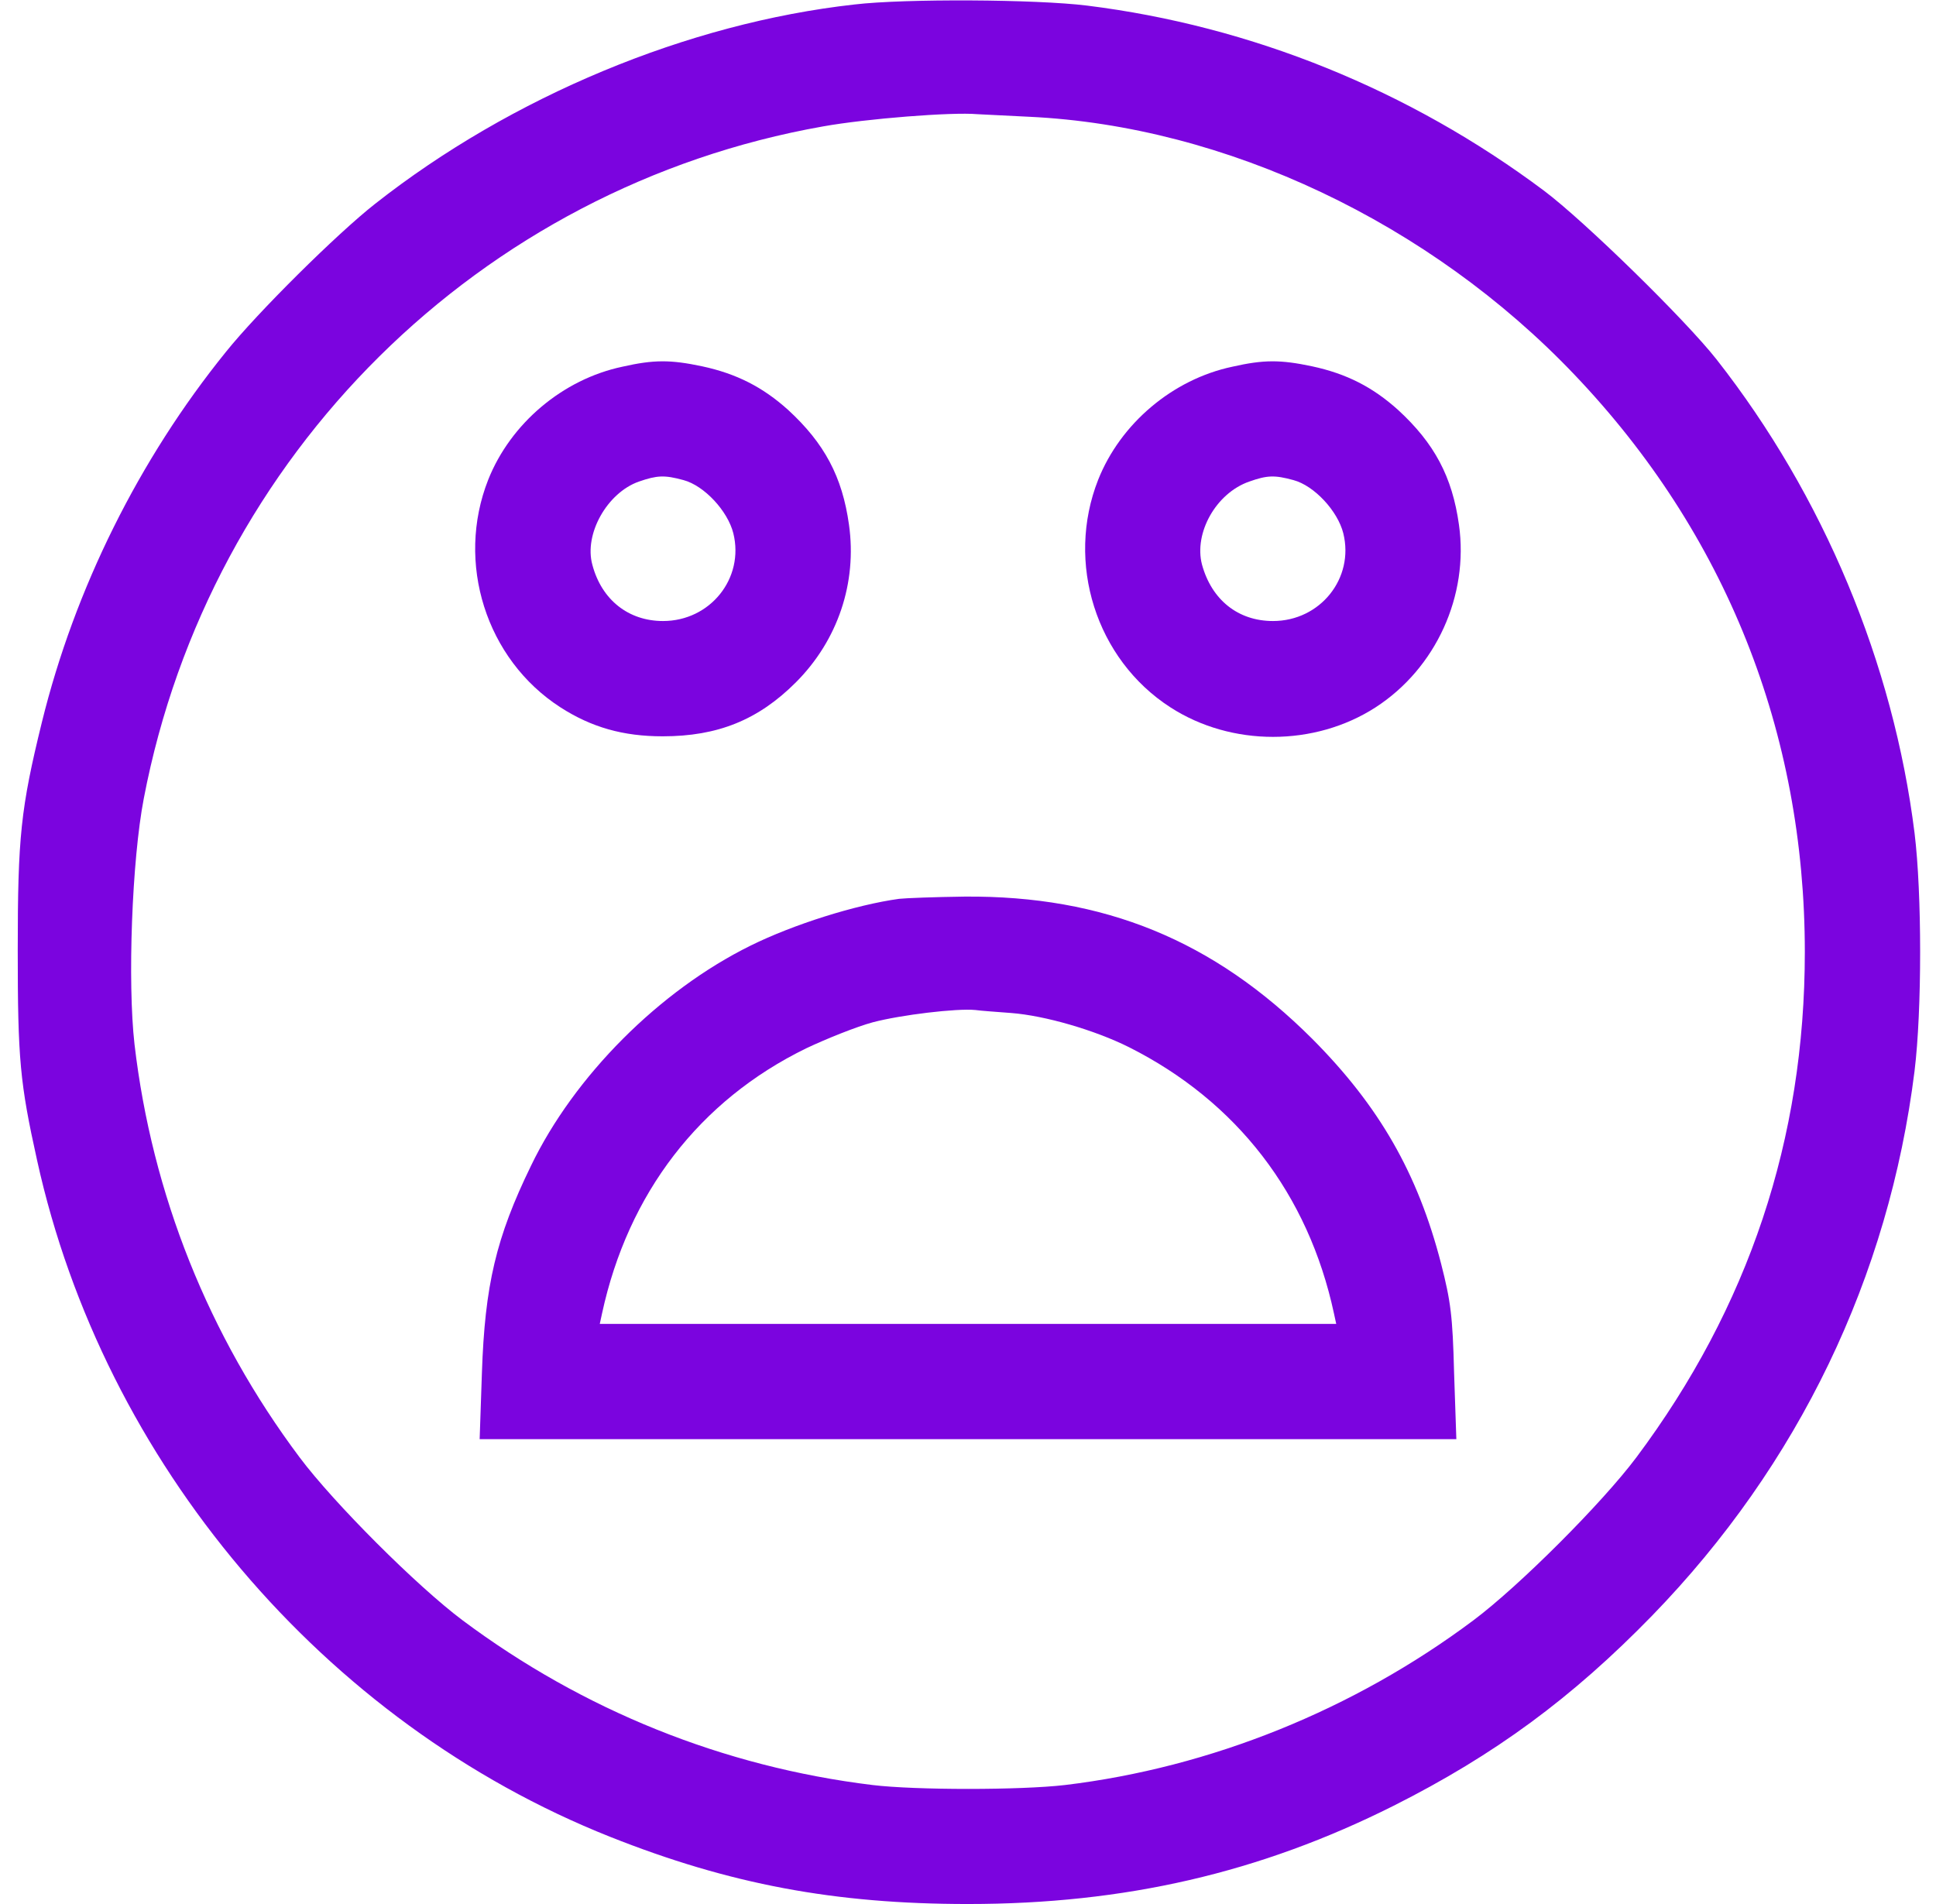 <svg width="61" height="60" viewBox="0 0 61 60" fill="none" xmlns="http://www.w3.org/2000/svg">
<g clip-path="url(#clip0_159_752)">
<path d="M26.926 0.141C21.664 0.727 16.109 3.047 11.82 6.422C10.625 7.359 8.117 9.844 7.121 11.086C4.379 14.473 2.352 18.562 1.32 22.758C0.652 25.477 0.559 26.379 0.559 29.941C0.559 33.387 0.629 34.125 1.168 36.562C3.266 46.09 10.203 54.293 19.215 57.879C22.988 59.379 26.305 60 30.5 60C35.445 60 39.699 59.016 43.906 56.906C47.094 55.301 49.531 53.508 52.062 50.906C56.668 46.16 59.516 40.242 60.324 33.75C60.559 31.84 60.559 28.16 60.324 26.25C59.656 20.895 57.453 15.621 54.09 11.332C53.105 10.078 49.93 6.973 48.652 6.012C44.41 2.836 39.43 0.82 34.25 0.176C32.645 -0.023 28.52 -0.047 26.926 0.141ZM32.434 3.68C38.621 3.973 45.055 7.02 49.613 11.812C54.371 16.805 56.867 23.074 56.867 30C56.867 35.895 55.098 41.191 51.559 45.926C50.48 47.367 47.867 49.98 46.426 51.059C42.652 53.883 38.141 55.699 33.559 56.25C32.152 56.414 28.848 56.414 27.488 56.25C22.789 55.676 18.371 53.895 14.574 51.059C13.133 49.98 10.52 47.367 9.441 45.926C6.57 42.094 4.789 37.629 4.238 32.906C4.016 30.949 4.156 27.105 4.531 25.16C6.605 14.332 15.125 5.895 25.93 3.984C27.301 3.738 29.996 3.527 30.793 3.598C30.992 3.609 31.73 3.645 32.434 3.68Z" fill="#7B04DF"/>
<path d="M19.614 11.555C17.727 11.953 16.086 13.348 15.383 15.117C14.352 17.73 15.313 20.777 17.657 22.289C18.641 22.922 19.637 23.203 20.879 23.203C22.614 23.203 23.891 22.688 25.075 21.504C26.399 20.18 27.008 18.363 26.75 16.535C26.54 15.023 25.977 13.969 24.829 12.914C24.032 12.199 23.211 11.777 22.122 11.543C21.125 11.332 20.598 11.332 19.614 11.555ZM21.536 15.129C22.192 15.305 22.93 16.102 23.106 16.805C23.457 18.223 22.379 19.57 20.891 19.57C19.801 19.57 18.957 18.902 18.665 17.801C18.395 16.828 19.133 15.527 20.129 15.176C20.704 14.977 20.938 14.965 21.536 15.129Z" fill="#7B04DF"/>
<path d="M38.833 11.555C36.946 11.953 35.305 13.348 34.602 15.117C33.571 17.73 34.532 20.777 36.876 22.289C38.797 23.531 41.422 23.531 43.344 22.289C45.243 21.059 46.286 18.773 45.969 16.535C45.758 15.023 45.196 13.969 44.047 12.914C43.251 12.199 42.43 11.777 41.34 11.543C40.344 11.332 39.817 11.332 38.833 11.555ZM40.754 15.129C41.411 15.305 42.149 16.102 42.325 16.805C42.676 18.223 41.598 19.57 40.11 19.57C39.008 19.57 38.176 18.902 37.872 17.789C37.614 16.793 38.317 15.539 39.36 15.176C39.922 14.977 40.157 14.965 40.754 15.129Z" fill="#7B04DF"/>
<path d="M28.332 28.324C26.961 28.512 24.992 29.133 23.645 29.801C20.773 31.219 18.09 33.914 16.73 36.738C15.629 39 15.277 40.5 15.184 43.266L15.113 45.352H30.5H45.887L45.816 43.266C45.77 41.461 45.711 41.016 45.406 39.82C44.668 36.961 43.449 34.852 41.352 32.742C38.234 29.625 34.777 28.219 30.395 28.254C29.457 28.266 28.531 28.301 28.332 28.324ZM31.859 31.922C32.926 32.004 34.496 32.461 35.574 33C38.973 34.711 41.223 37.629 42.031 41.391L42.102 41.719H30.5H18.898L18.969 41.391C19.789 37.605 22.039 34.676 25.402 33.035C26.047 32.73 26.984 32.355 27.5 32.215C28.391 31.98 30.148 31.77 30.734 31.828C30.898 31.852 31.402 31.887 31.859 31.922Z" fill="#7B04DF"/>
</g>
<defs>
<clipPath id="clip0_159_752">
<rect width="60" height="60" fill="white" transform="translate(0.5)"/>
</clipPath>
</defs>
</svg>
